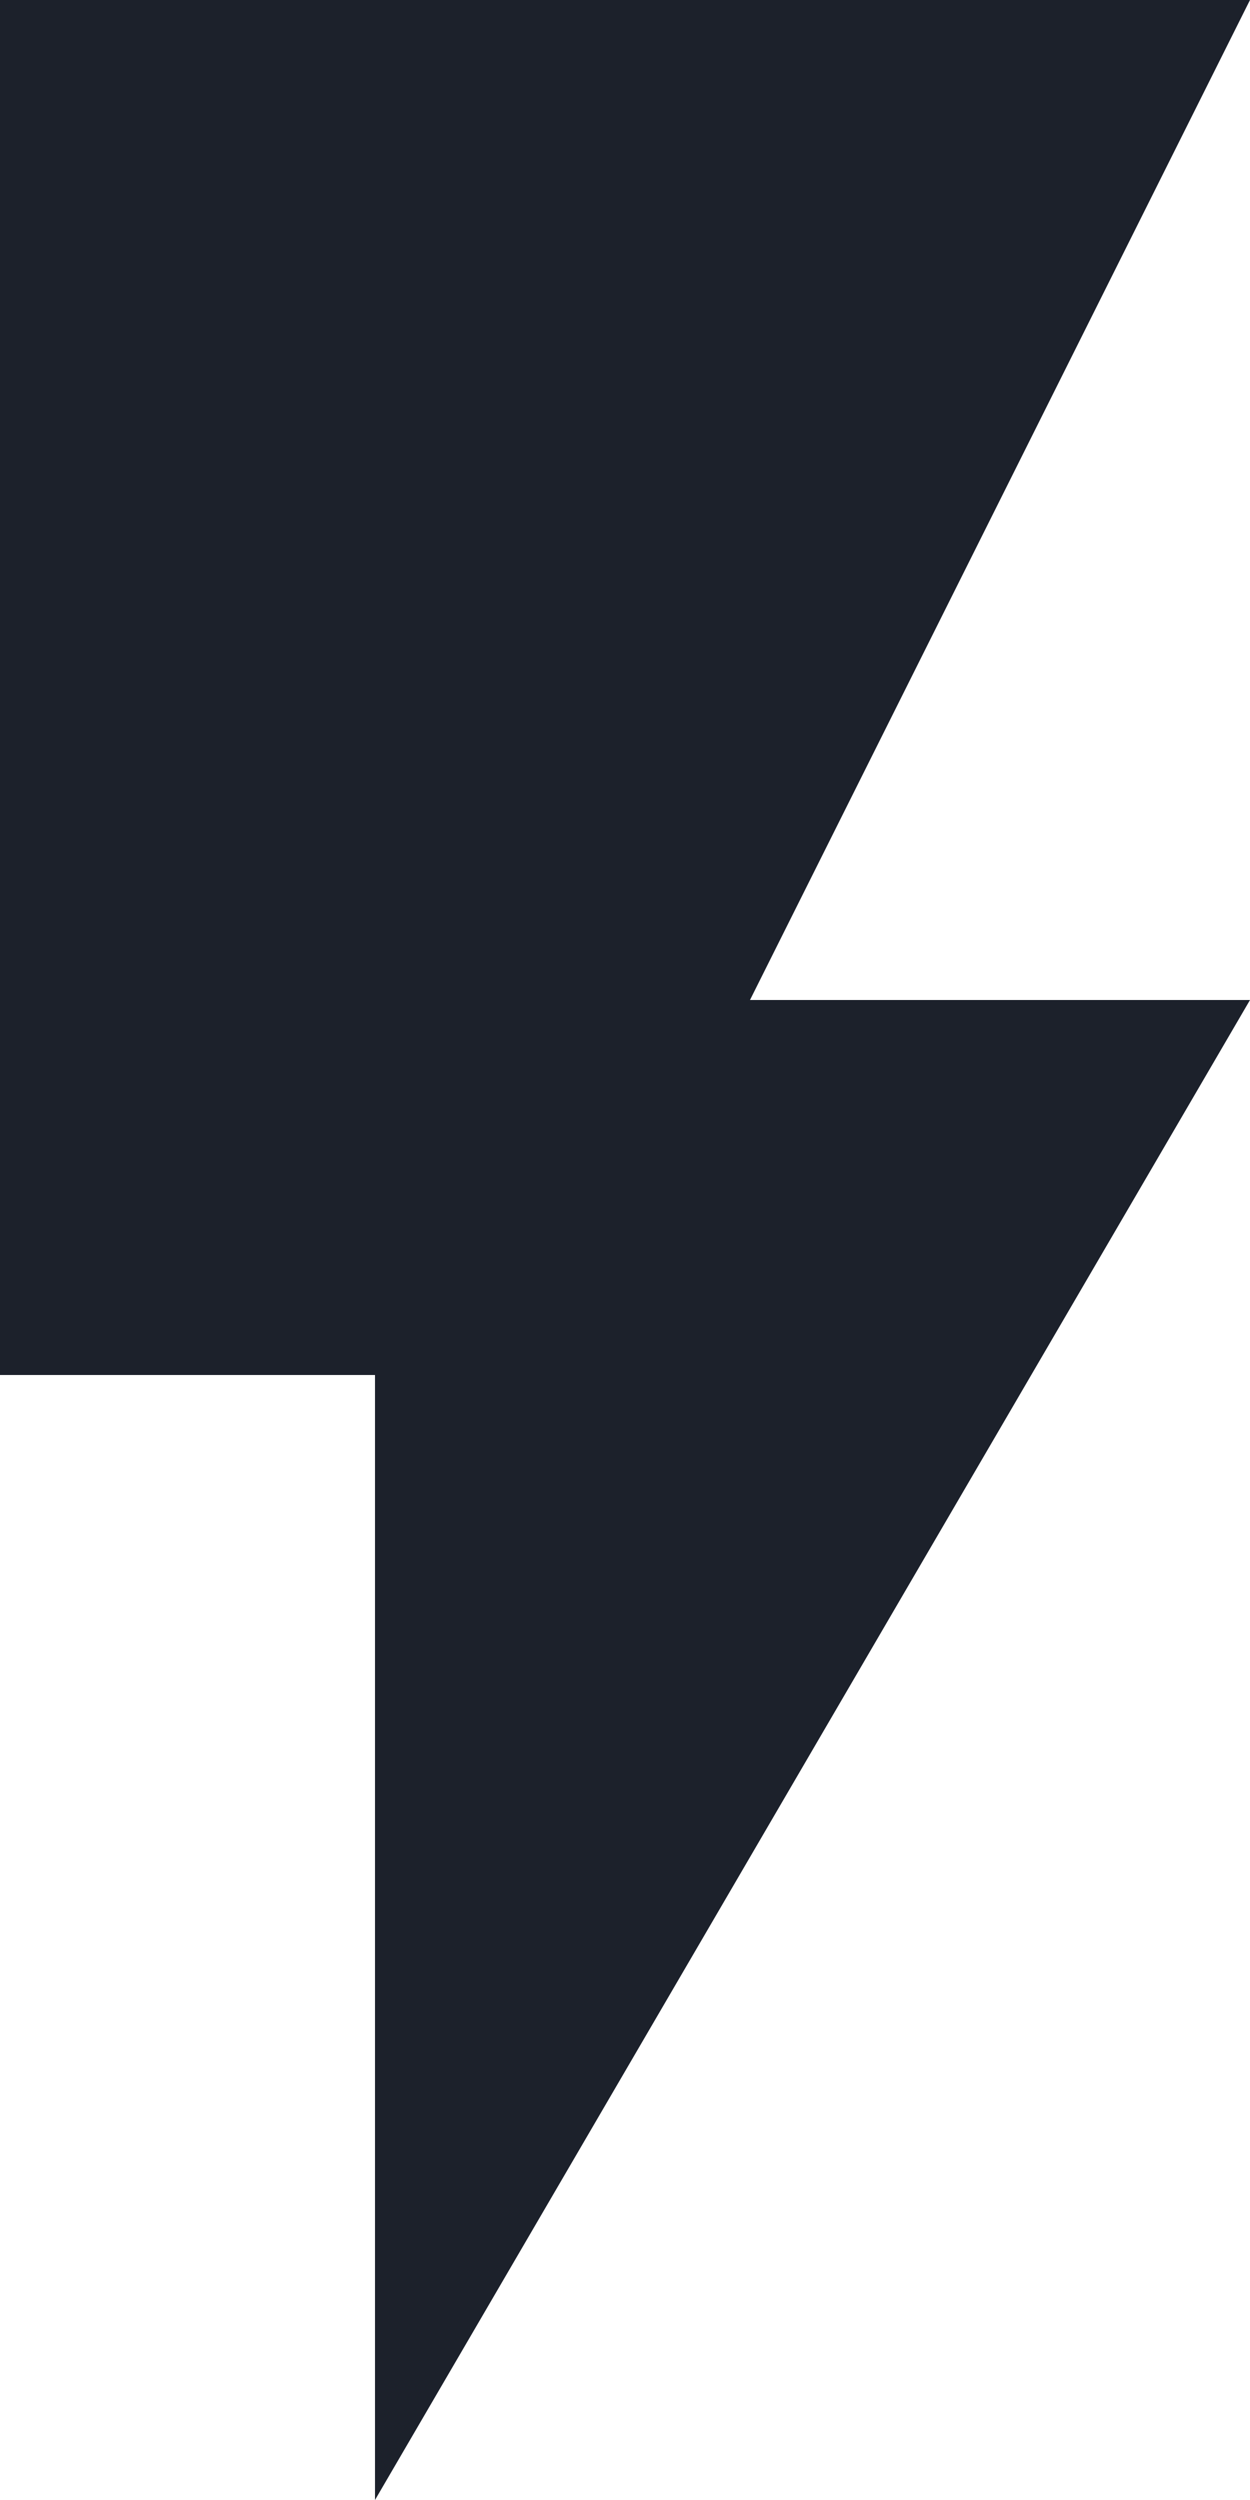 <svg viewBox="0 0 50 100" xmlns="http://www.w3.org/2000/svg">
  <g fill="none" fill-rule="evenodd">
    <g fill="#1C212B" fill-rule="nonzero">
      <path d="M0 0v55h15v45l35-60H30L50 0z"/>
    </g>
  </g>
</svg>
